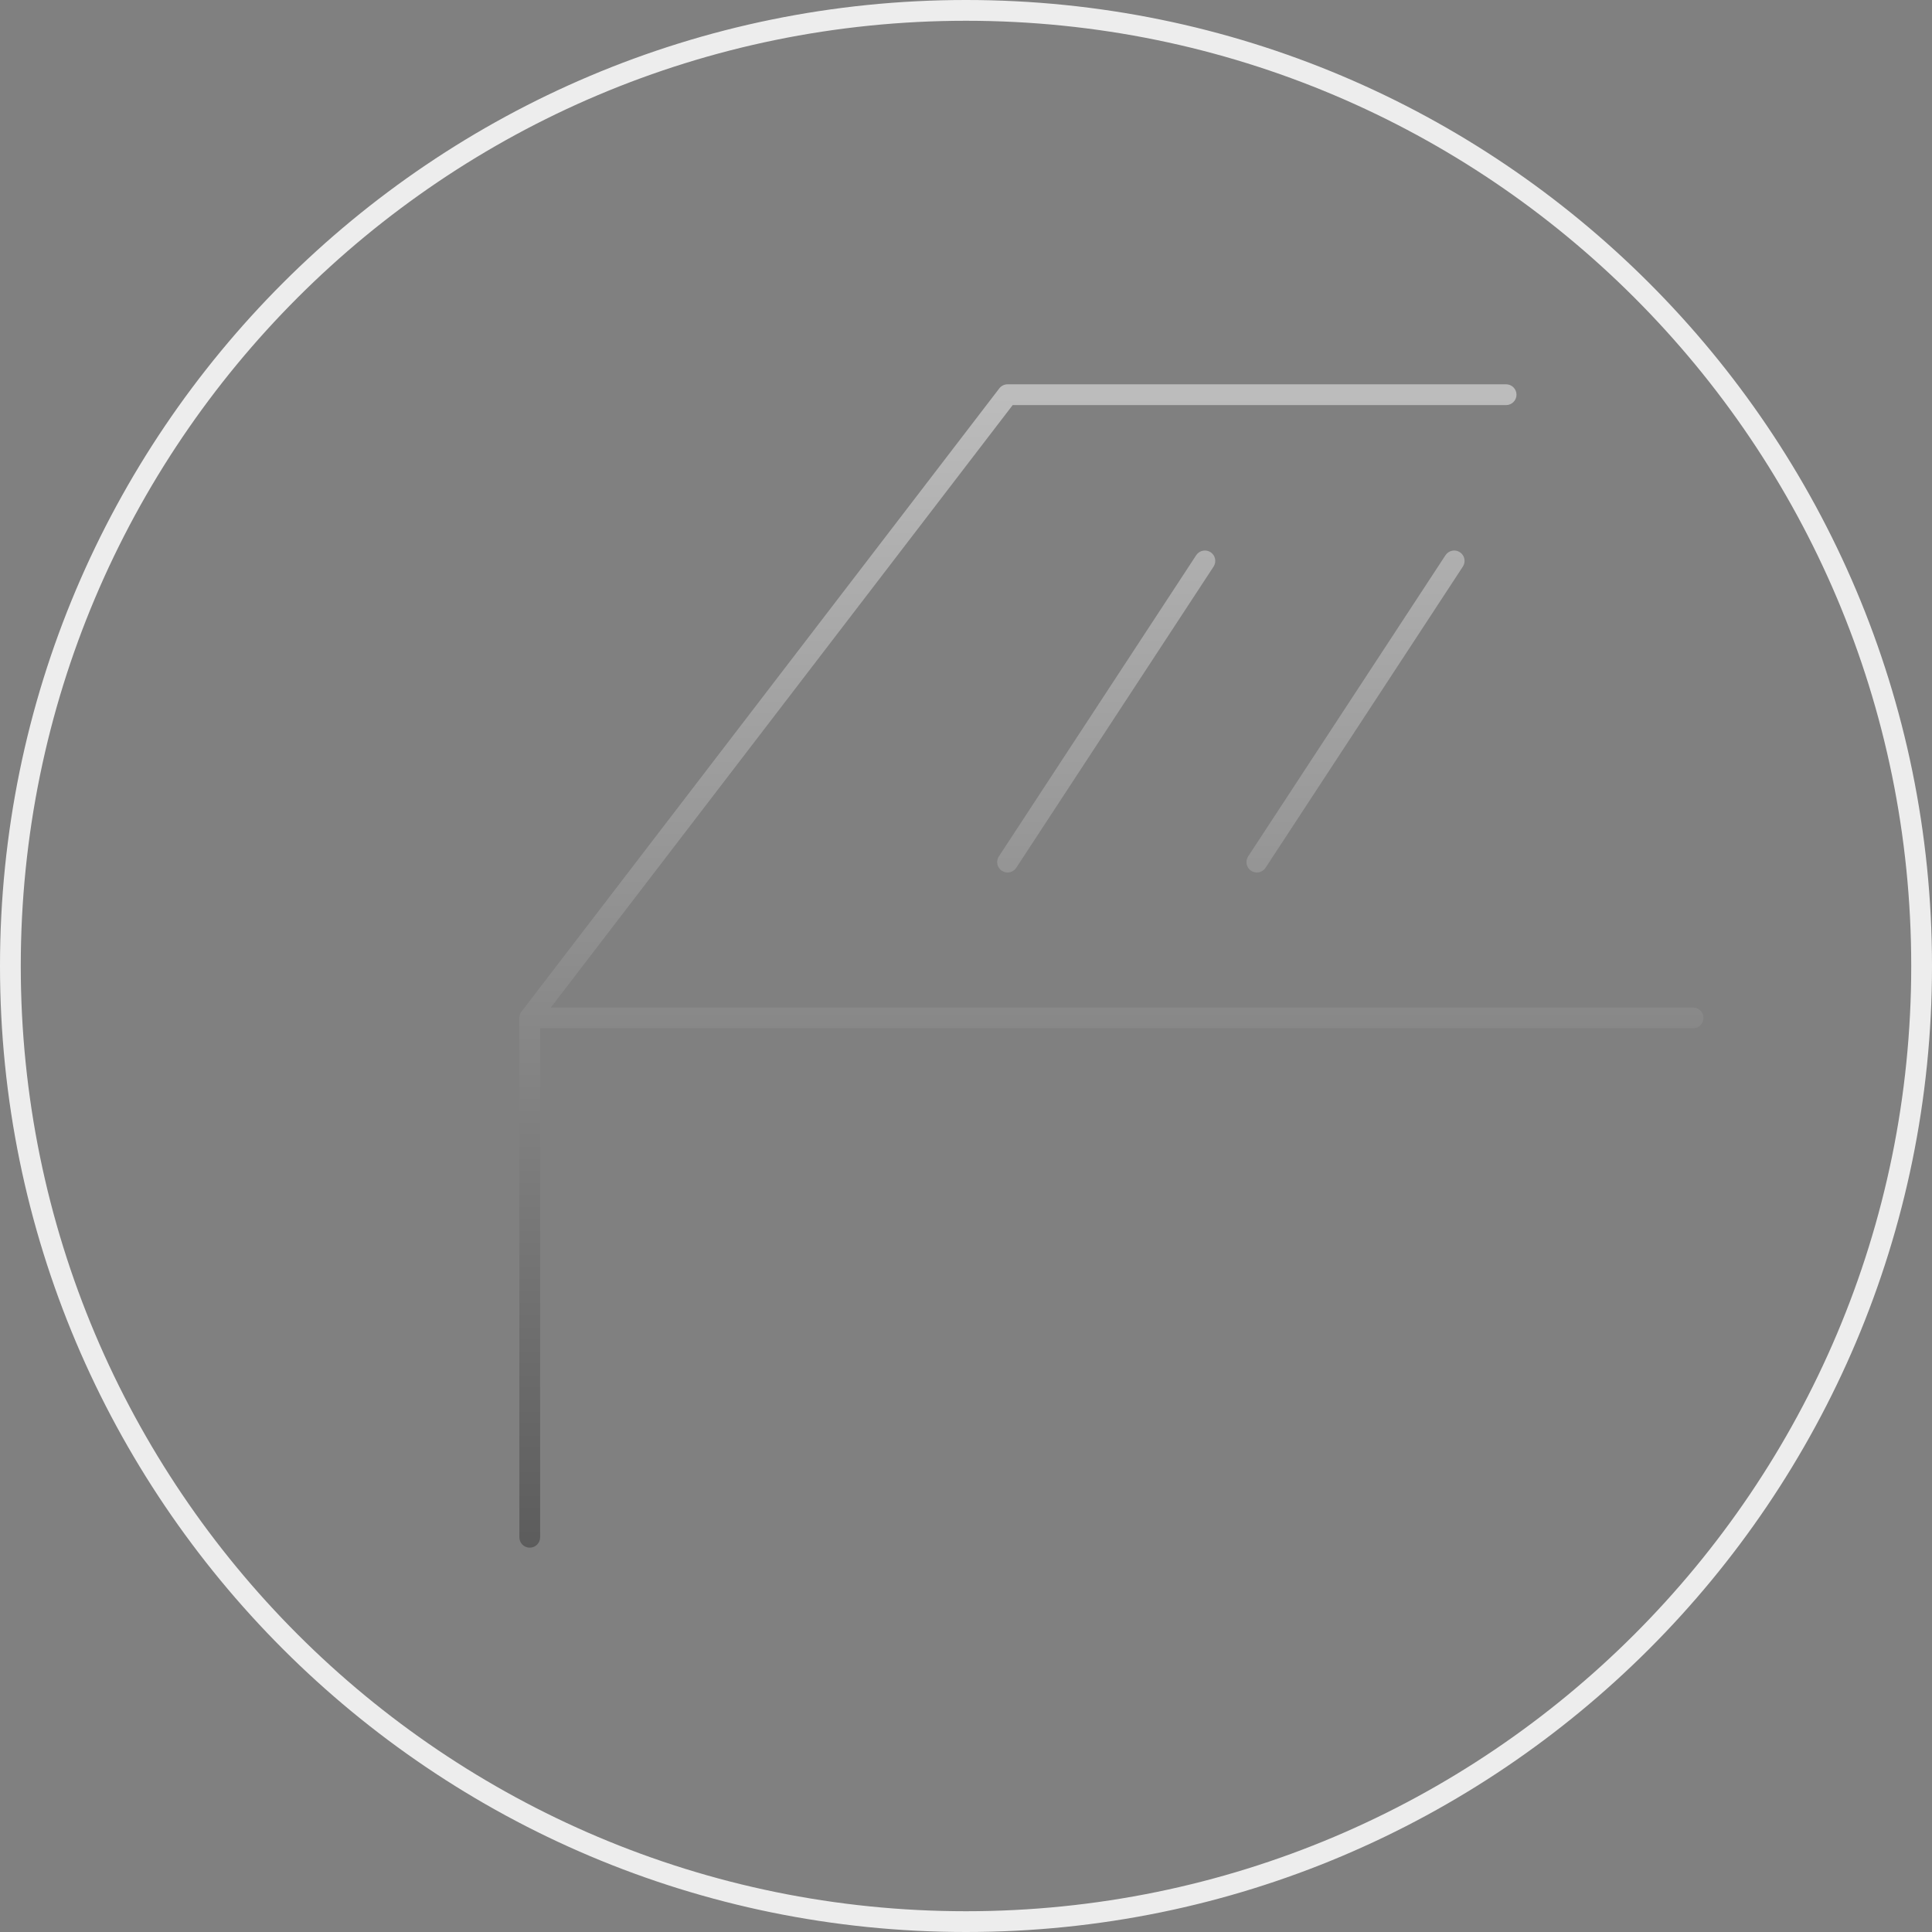 <svg width="84" height="84" viewBox="0 0 84 84" fill="none" xmlns="http://www.w3.org/2000/svg">
<rect x="0" y="0" width="84" height="84" fill="#808080" stroke="none"/>
<path fill-rule="evenodd" clip-rule="evenodd" d="M42 83.097C64.697 83.097 83.097 64.697 83.097 42C83.097 19.303 64.697 0.903 42 0.903C19.303 0.903 0.903 19.303 0.903 42C0.903 64.697 19.303 83.097 42 83.097ZM42 84C65.196 84 84 65.196 84 42C84 18.804 65.196 0 42 0C18.804 0 0 18.804 0 42C0 65.196 18.804 84 42 84Z" fill="#EDEDED"/>
<path fill-rule="evenodd" clip-rule="evenodd" d="M43.448 16.886C43.533 16.775 43.666 16.709 43.806 16.709H65.484C65.733 16.709 65.935 16.912 65.935 17.161C65.935 17.41 65.733 17.613 65.484 17.613H44.029L23.948 43.806H73.613C73.862 43.806 74.064 44.008 74.064 44.258C74.064 44.507 73.862 44.709 73.613 44.709H23.484V66.838C23.484 67.088 23.282 67.29 23.032 67.29C22.783 67.29 22.581 67.088 22.581 66.838V44.258C22.581 44.158 22.613 44.062 22.674 43.983L43.448 16.886ZM52.635 24.009C52.843 24.146 52.901 24.426 52.765 24.634L44.184 37.731C44.047 37.94 43.767 37.998 43.559 37.861C43.35 37.725 43.292 37.445 43.429 37.236L52.009 24.139C52.146 23.931 52.426 23.872 52.635 24.009ZM63.473 24.009C63.682 24.146 63.74 24.426 63.603 24.634L55.023 37.731C54.886 37.94 54.606 37.998 54.398 37.861C54.189 37.725 54.131 37.445 54.267 37.236L62.848 24.139C62.985 23.931 63.265 23.872 63.473 24.009Z" fill="url(#paint0_linear_1595_357)"/>
<defs>
<linearGradient id="paint0_linear_1595_357" x1="51.032" y1="17.161" x2="51.032" y2="99.832" gradientUnits="userSpaceOnUse">
<stop stop-color="#BCBCBC"/>
<stop offset="1" stop-color="#1E1E1E"/>
</linearGradient>
</defs>
</svg>
